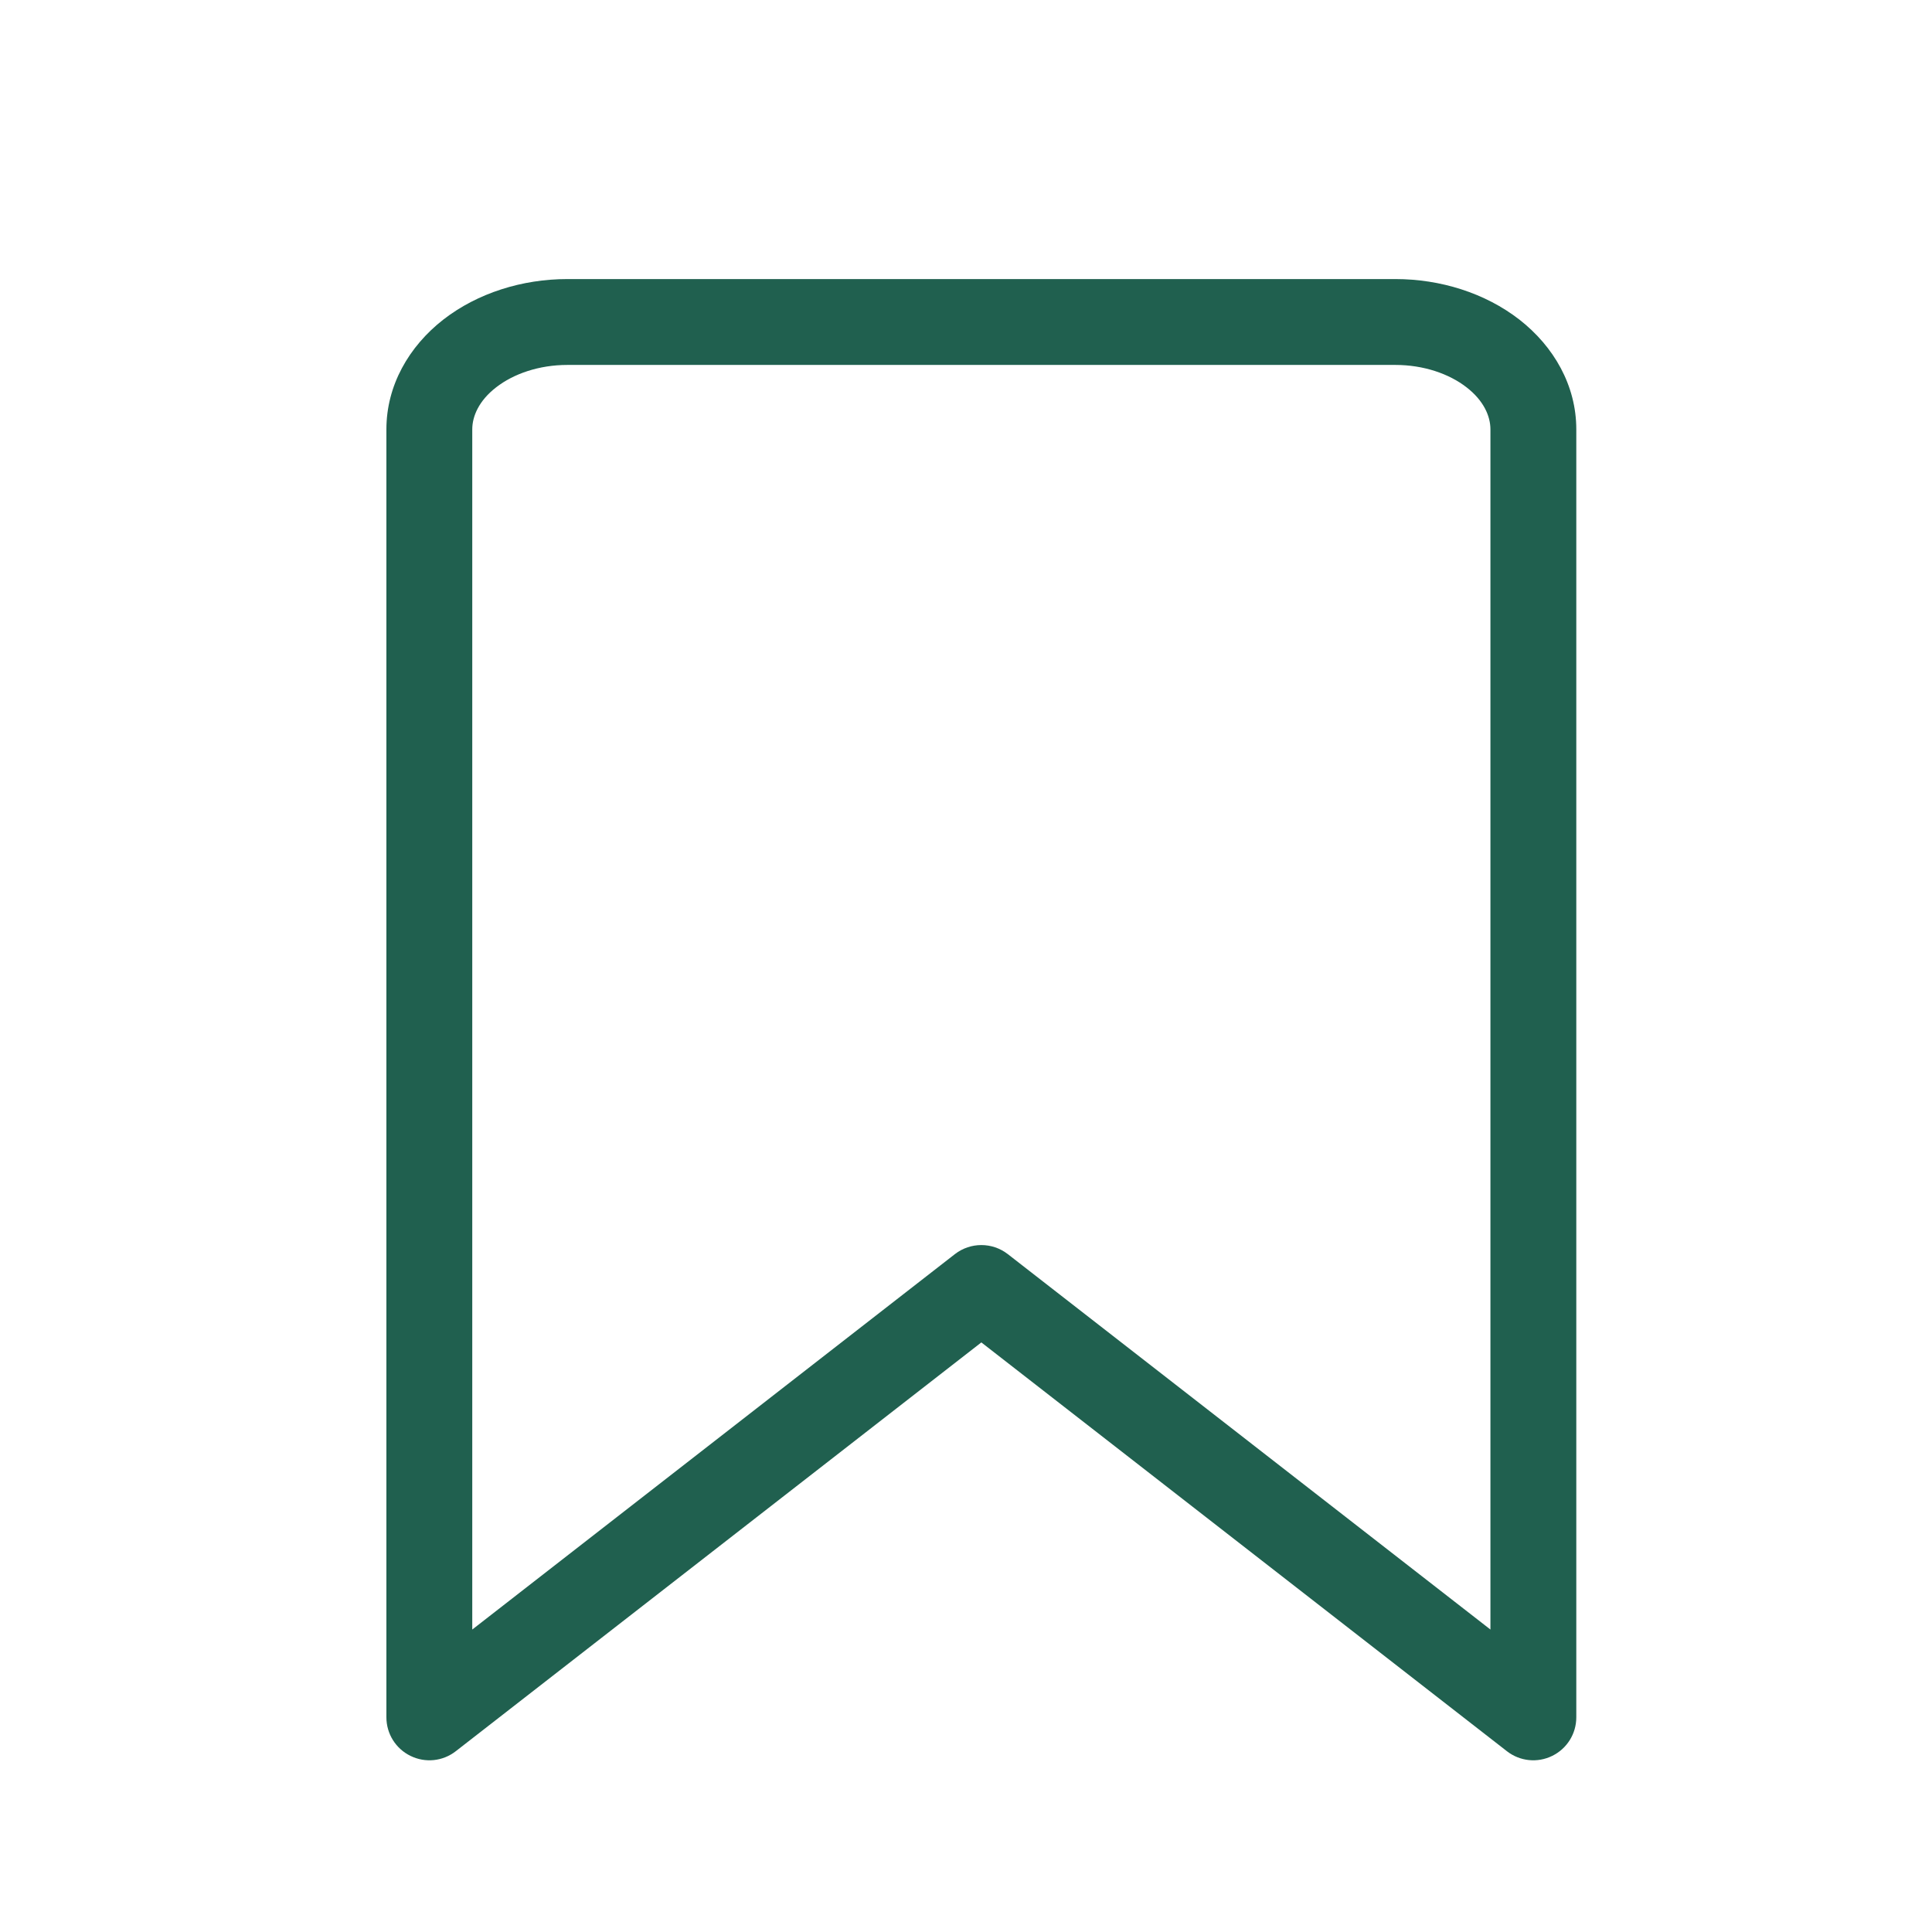 <svg width="18" height="18" viewBox="0 0 18 18" fill="none" xmlns="http://www.w3.org/2000/svg">
<path fill-rule="evenodd" clip-rule="evenodd" d="M5.286 3.4C5.023 3.4 4.785 3.482 4.622 3.609C4.462 3.733 4.4 3.878 4.4 4V15.182L8.897 11.684C9.042 11.572 9.244 11.572 9.389 11.684L13.886 15.182V4C13.886 3.878 13.824 3.733 13.664 3.609C13.501 3.482 13.263 3.4 13 3.4H5.286ZM4.131 2.977C4.451 2.729 4.867 2.6 5.286 2.6H13C13.419 2.6 13.835 2.729 14.155 2.977C14.477 3.228 14.686 3.592 14.686 4V16C14.686 16.153 14.599 16.292 14.462 16.359C14.324 16.427 14.161 16.41 14.04 16.316L9.143 12.507L4.246 16.316C4.125 16.41 3.962 16.427 3.824 16.359C3.687 16.292 3.6 16.153 3.6 16V4C3.6 3.592 3.809 3.228 4.131 2.977Z" fill="#20604F"/>
</svg>

